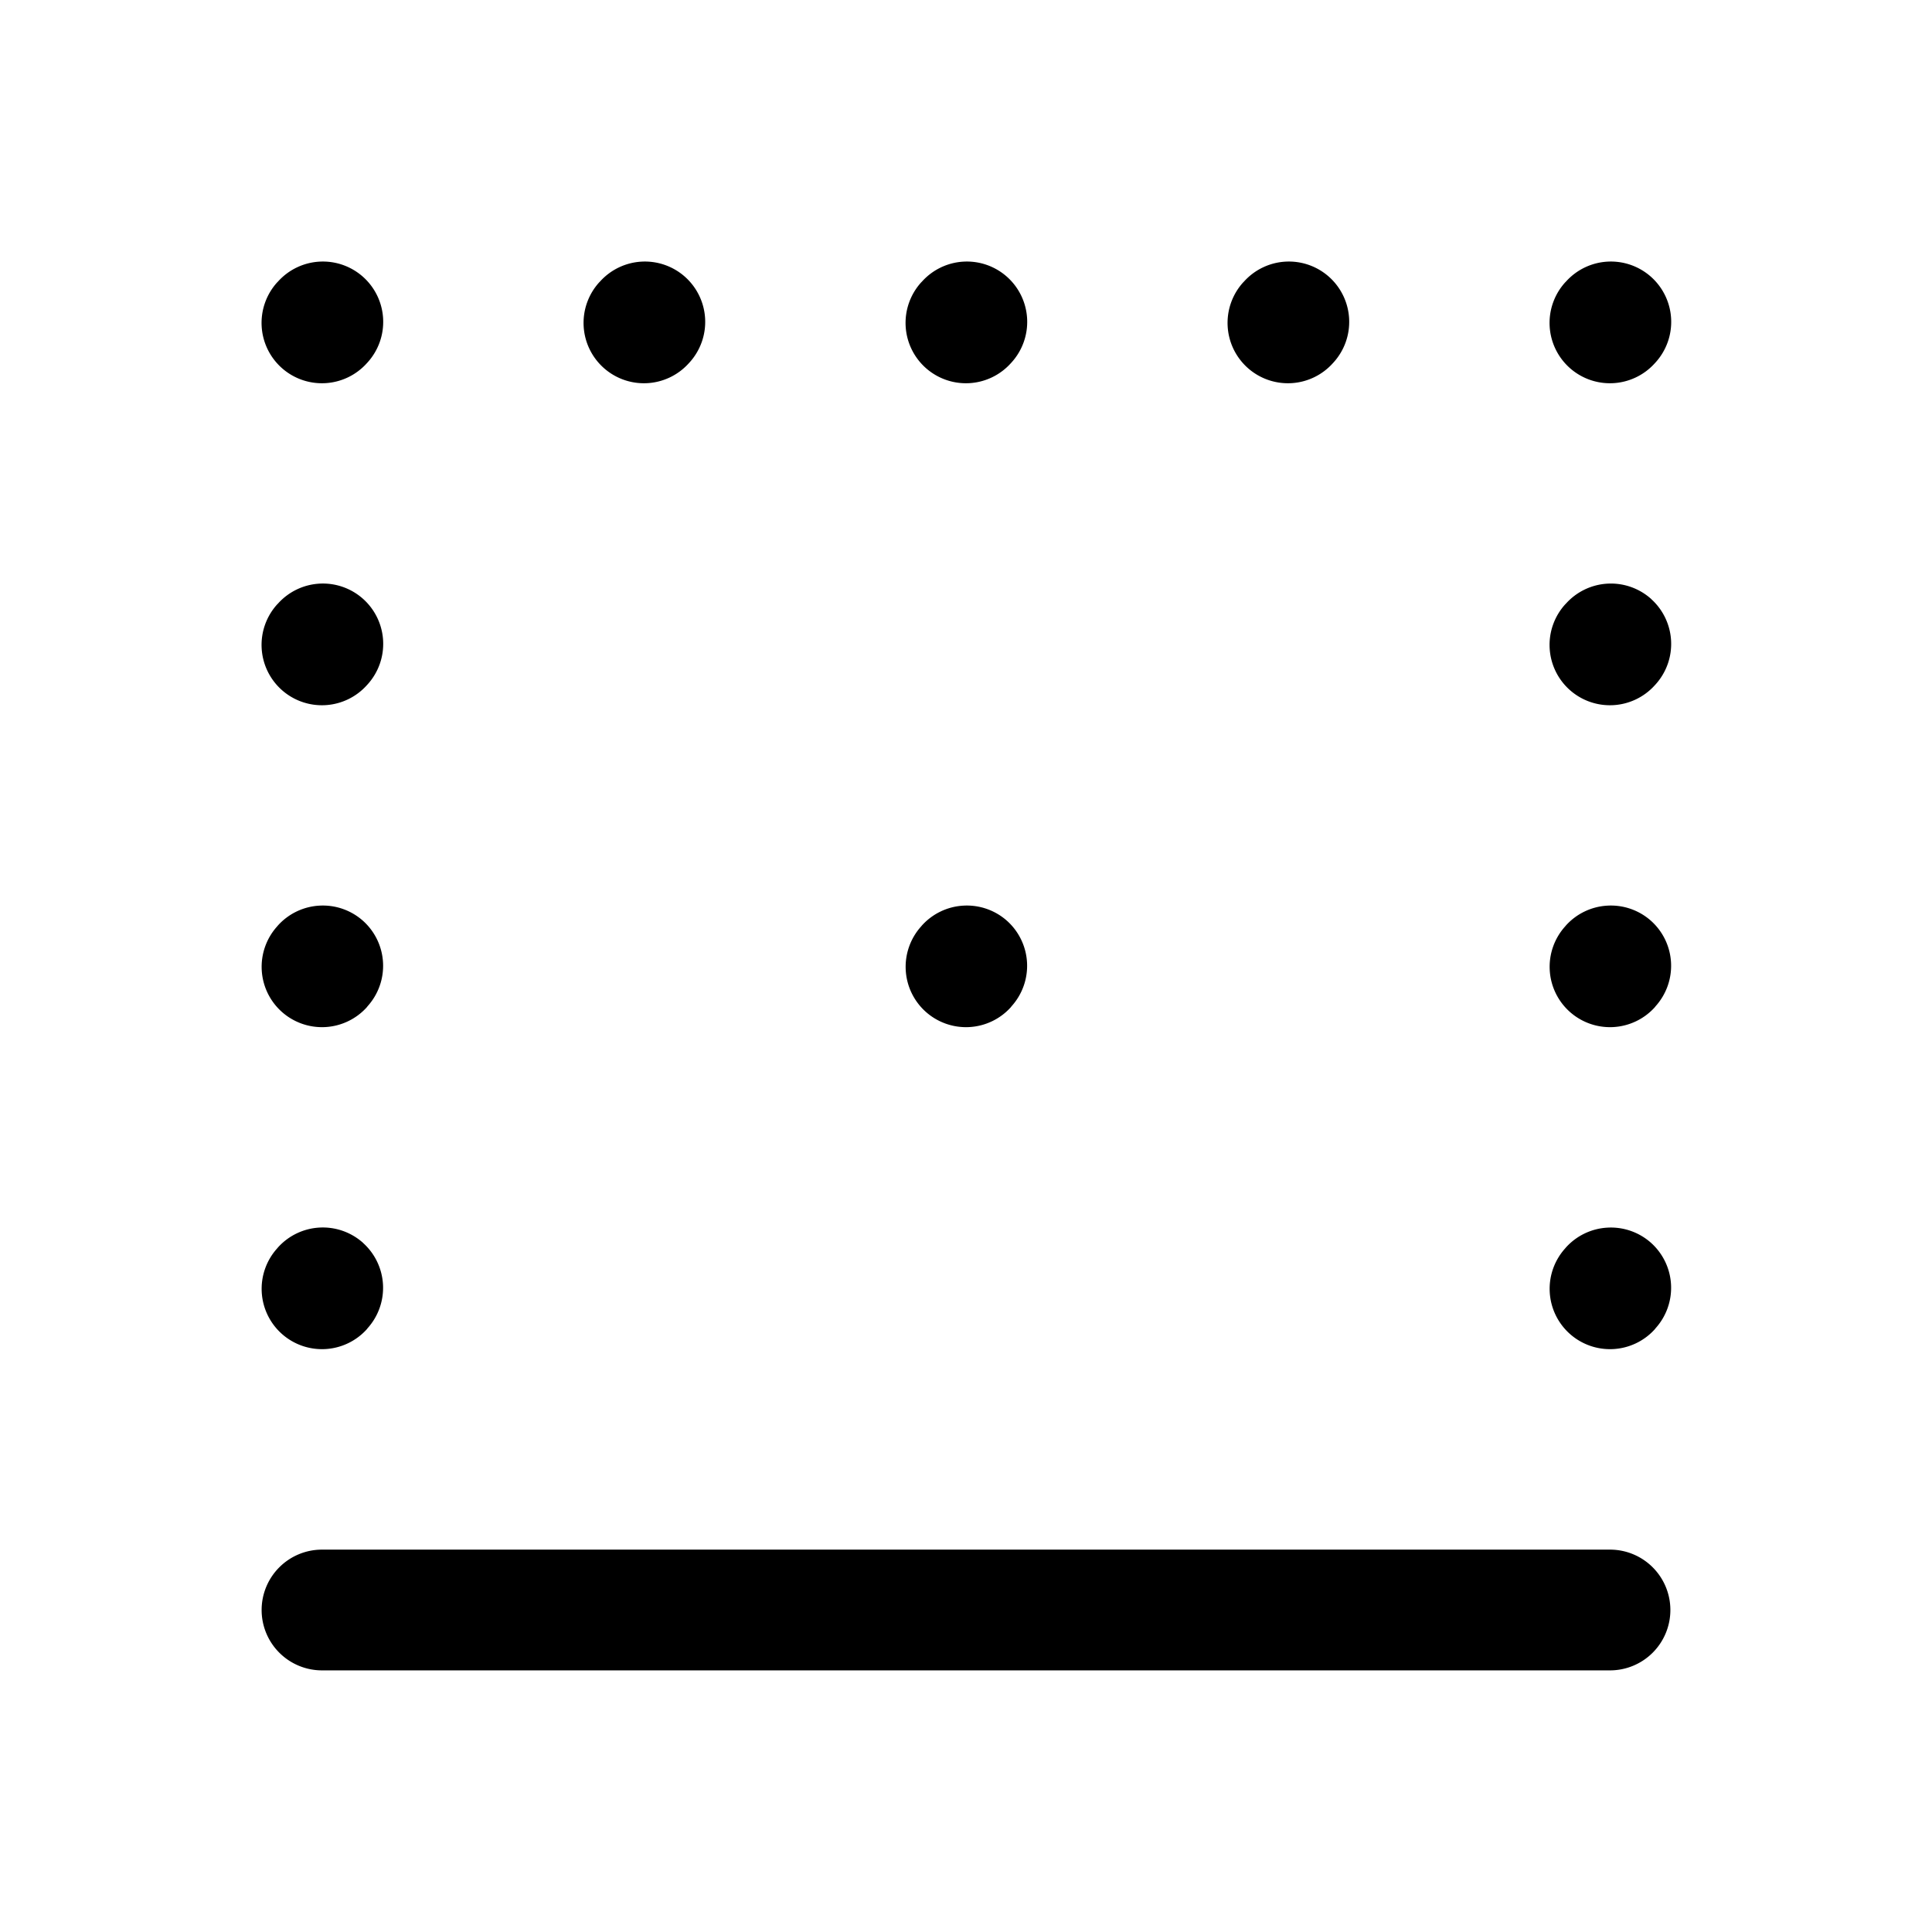 <?xml version="1.0" encoding="UTF-8" standalone="no"?>
<svg
   width="24"
   height="24"
   stroke-width="1.5"
   viewBox="0 0 24 24"
   fill="none"
   version="1.1"
   id="svg28"
   sodipodi:docname="border-bottom.svg"
   inkscape:version="1.2.1 (9c6d41e410, 2022-07-14)"
   xmlns:inkscape="http://www.inkscape.org/namespaces/inkscape"
   xmlns:sodipodi="http://sodipodi.sourceforge.net/DTD/sodipodi-0.dtd"
   xmlns="http://www.w3.org/2000/svg"
   xmlns:svg="http://www.w3.org/2000/svg">
  <defs
     id="defs32" />
  <sodipodi:namedview
     id="namedview30"
     pagecolor="#ffffff"
     bordercolor="#666666"
     borderopacity="1.0"
     inkscape:showpageshadow="2"
     inkscape:pageopacity="0.0"
     inkscape:pagecheckerboard="0"
     inkscape:deskcolor="#d1d1d1"
     showgrid="false"
     inkscape:zoom="34.541667"
     inkscape:cx="10.364294"
     inkscape:cy="12.014475"
     inkscape:window-width="1920"
     inkscape:window-height="1009"
     inkscape:window-x="1912"
     inkscape:window-y="-8"
     inkscape:window-maximized="1"
     inkscape:current-layer="svg28" />
  <path
     style="color:#000000;fill:currentColor;stroke-linecap:round;stroke-linejoin:round;-inkscape-stroke:none"
     d="m 19.971,3.25 a 0.75,0.75 0 0 0 -0.518,0.248 l -0.01,0.01 a 0.75,0.75 0 0 0 0.055,1.061 0.75,0.75 0 0 0 1.059,-0.057 L 20.568,4.5 A 0.75,0.75 0 0 0 20.512,3.441 0.75,0.75 0 0 0 19.971,3.25 Z"
     id="path2" />
  <path
     style="color:#000000;fill:currentColor;stroke-linecap:round;stroke-linejoin:round;-inkscape-stroke:none"
     d="m 15.971,3.25 a 0.75,0.75 0 0 0 -0.518,0.248 l -0.01,0.01 a 0.75,0.75 0 0 0 0.055,1.061 0.75,0.75 0 0 0 1.059,-0.057 L 16.568,4.5 A 0.75,0.75 0 0 0 16.512,3.441 0.75,0.75 0 0 0 15.971,3.25 Z"
     id="path4" />
  <path
     style="color:#000000;fill:currentColor;stroke-linecap:round;stroke-linejoin:round;-inkscape-stroke:none"
     d="m 11.971,3.25 a 0.75,0.75 0 0 0 -0.518,0.248 l -0.01,0.01 a 0.75,0.75 0 0 0 0.055,1.061 0.75,0.75 0 0 0 1.059,-0.057 L 12.568,4.5 A 0.75,0.75 0 0 0 12.512,3.441 0.75,0.75 0 0 0 11.971,3.25 Z"
     id="path6" />
  <path
     style="color:#000000;fill:currentColor;stroke-linecap:round;stroke-linejoin:round;-inkscape-stroke:none"
     d="M 7.971,3.25 A 0.75,0.75 0 0 0 7.453,3.498 l -0.01,0.01 a 0.75,0.75 0 0 0 0.055,1.061 0.75,0.75 0 0 0 1.059,-0.057 L 8.568,4.5 A 0.75,0.75 0 0 0 8.512,3.441 0.75,0.75 0 0 0 7.971,3.25 Z"
     id="path8" />
  <path
     style="color:#000000;fill:currentColor;stroke-linecap:round;stroke-linejoin:round;-inkscape-stroke:none"
     d="M 3.971,3.25 A 0.75,0.75 0 0 0 3.453,3.498 l -0.01,0.01 a 0.75,0.75 0 0 0 0.055,1.061 0.75,0.75 0 0 0 1.059,-0.057 L 4.568,4.5 A 0.75,0.75 0 0 0 4.512,3.441 0.75,0.75 0 0 0 3.971,3.25 Z"
     id="path10" />
  <path
     style="color:#000000;fill:currentColor;stroke-linecap:round;stroke-linejoin:round;-inkscape-stroke:none"
     d="M 3.971,7.25 A 0.75,0.75 0 0 0 3.453,7.498 l -0.01,0.01 a 0.75,0.75 0 0 0 0.055,1.061 0.75,0.75 0 0 0 1.059,-0.057 L 4.568,8.5 A 0.75,0.75 0 0 0 4.512,7.441 0.75,0.75 0 0 0 3.971,7.25 Z"
     id="path12" />
  <path
     style="color:#000000;fill:currentColor;stroke-linecap:round;stroke-linejoin:round;-inkscape-stroke:none"
     d="M 3.971,11.25 A 0.75,0.75 0 0 0 3.453,11.496 l -0.01,0.012 a 0.75,0.75 0 0 0 0.055,1.059 0.75,0.75 0 0 0 1.059,-0.055 L 4.566,12.5 A 0.75,0.75 0 0 0 4.512,11.441 0.75,0.75 0 0 0 3.971,11.25 Z"
     id="path14" />
  <path
     style="color:#000000;fill:currentColor;stroke-linecap:round;stroke-linejoin:round;-inkscape-stroke:none"
     d="m 11.971,11.25 a 0.75,0.75 0 0 0 -0.518,0.246 l -0.01,0.012 a 0.75,0.75 0 0 0 0.055,1.059 0.75,0.75 0 0 0 1.059,-0.055 L 12.566,12.5 A 0.75,0.75 0 0 0 12.512,11.441 0.75,0.75 0 0 0 11.971,11.25 Z"
     id="path16" />
  <path
     style="color:#000000;fill:currentColor;stroke-linecap:round;stroke-linejoin:round;-inkscape-stroke:none"
     d="m 4.512,15.441 a 0.75,0.75 0 0 0 -1.059,0.055 l -0.01,0.012 a 0.75,0.75 0 0 0 0.055,1.059 0.75,0.75 0 0 0 1.059,-0.055 L 4.566,16.5 a 0.75,0.75 0 0 0 -0.055,-1.059 z"
     id="path18" />
  <path
     style="color:#000000;fill:currentColor;stroke-linecap:round;stroke-linejoin:round;-inkscape-stroke:none"
     d="m 20.512,7.441 a 0.75,0.75 0 0 0 -1.059,0.057 l -0.01,0.01 a 0.75,0.75 0 0 0 0.055,1.061 0.75,0.75 0 0 0 1.059,-0.057 L 20.568,8.5 a 0.75,0.75 0 0 0 -0.057,-1.059 z"
     id="path20" />
  <path
     style="color:#000000;fill:currentColor;stroke-linecap:round;stroke-linejoin:round;-inkscape-stroke:none"
     d="m 19.971,11.25 a 0.75,0.75 0 0 0 -0.518,0.246 l -0.01,0.012 a 0.75,0.75 0 0 0 0.055,1.059 0.75,0.75 0 0 0 1.059,-0.055 L 20.566,12.5 A 0.75,0.75 0 0 0 20.512,11.441 0.75,0.75 0 0 0 19.971,11.25 Z"
     id="path22" />
  <path
     style="color:#000000;fill:currentColor;stroke-linecap:round;stroke-linejoin:round;-inkscape-stroke:none"
     d="m 19.971,15.25 a 0.75,0.75 0 0 0 -0.518,0.246 l -0.01,0.012 a 0.75,0.75 0 0 0 0.055,1.059 0.75,0.75 0 0 0 1.059,-0.055 L 20.566,16.5 A 0.75,0.75 0 0 0 20.512,15.441 0.75,0.75 0 0 0 19.971,15.25 Z"
     id="path24" />
  <path
     style="color:#000000;fill:currentColor;stroke-linecap:round;stroke-linejoin:round;-inkscape-stroke:none"
     d="M 4,19.25 A 0.75,0.75 0 0 0 3.25,20 0.75,0.75 0 0 0 4,20.75 H 20 A 0.75,0.75 0 0 0 20.75,20 0.75,0.75 0 0 0 20,19.25 Z"
     id="path26" />
</svg>
